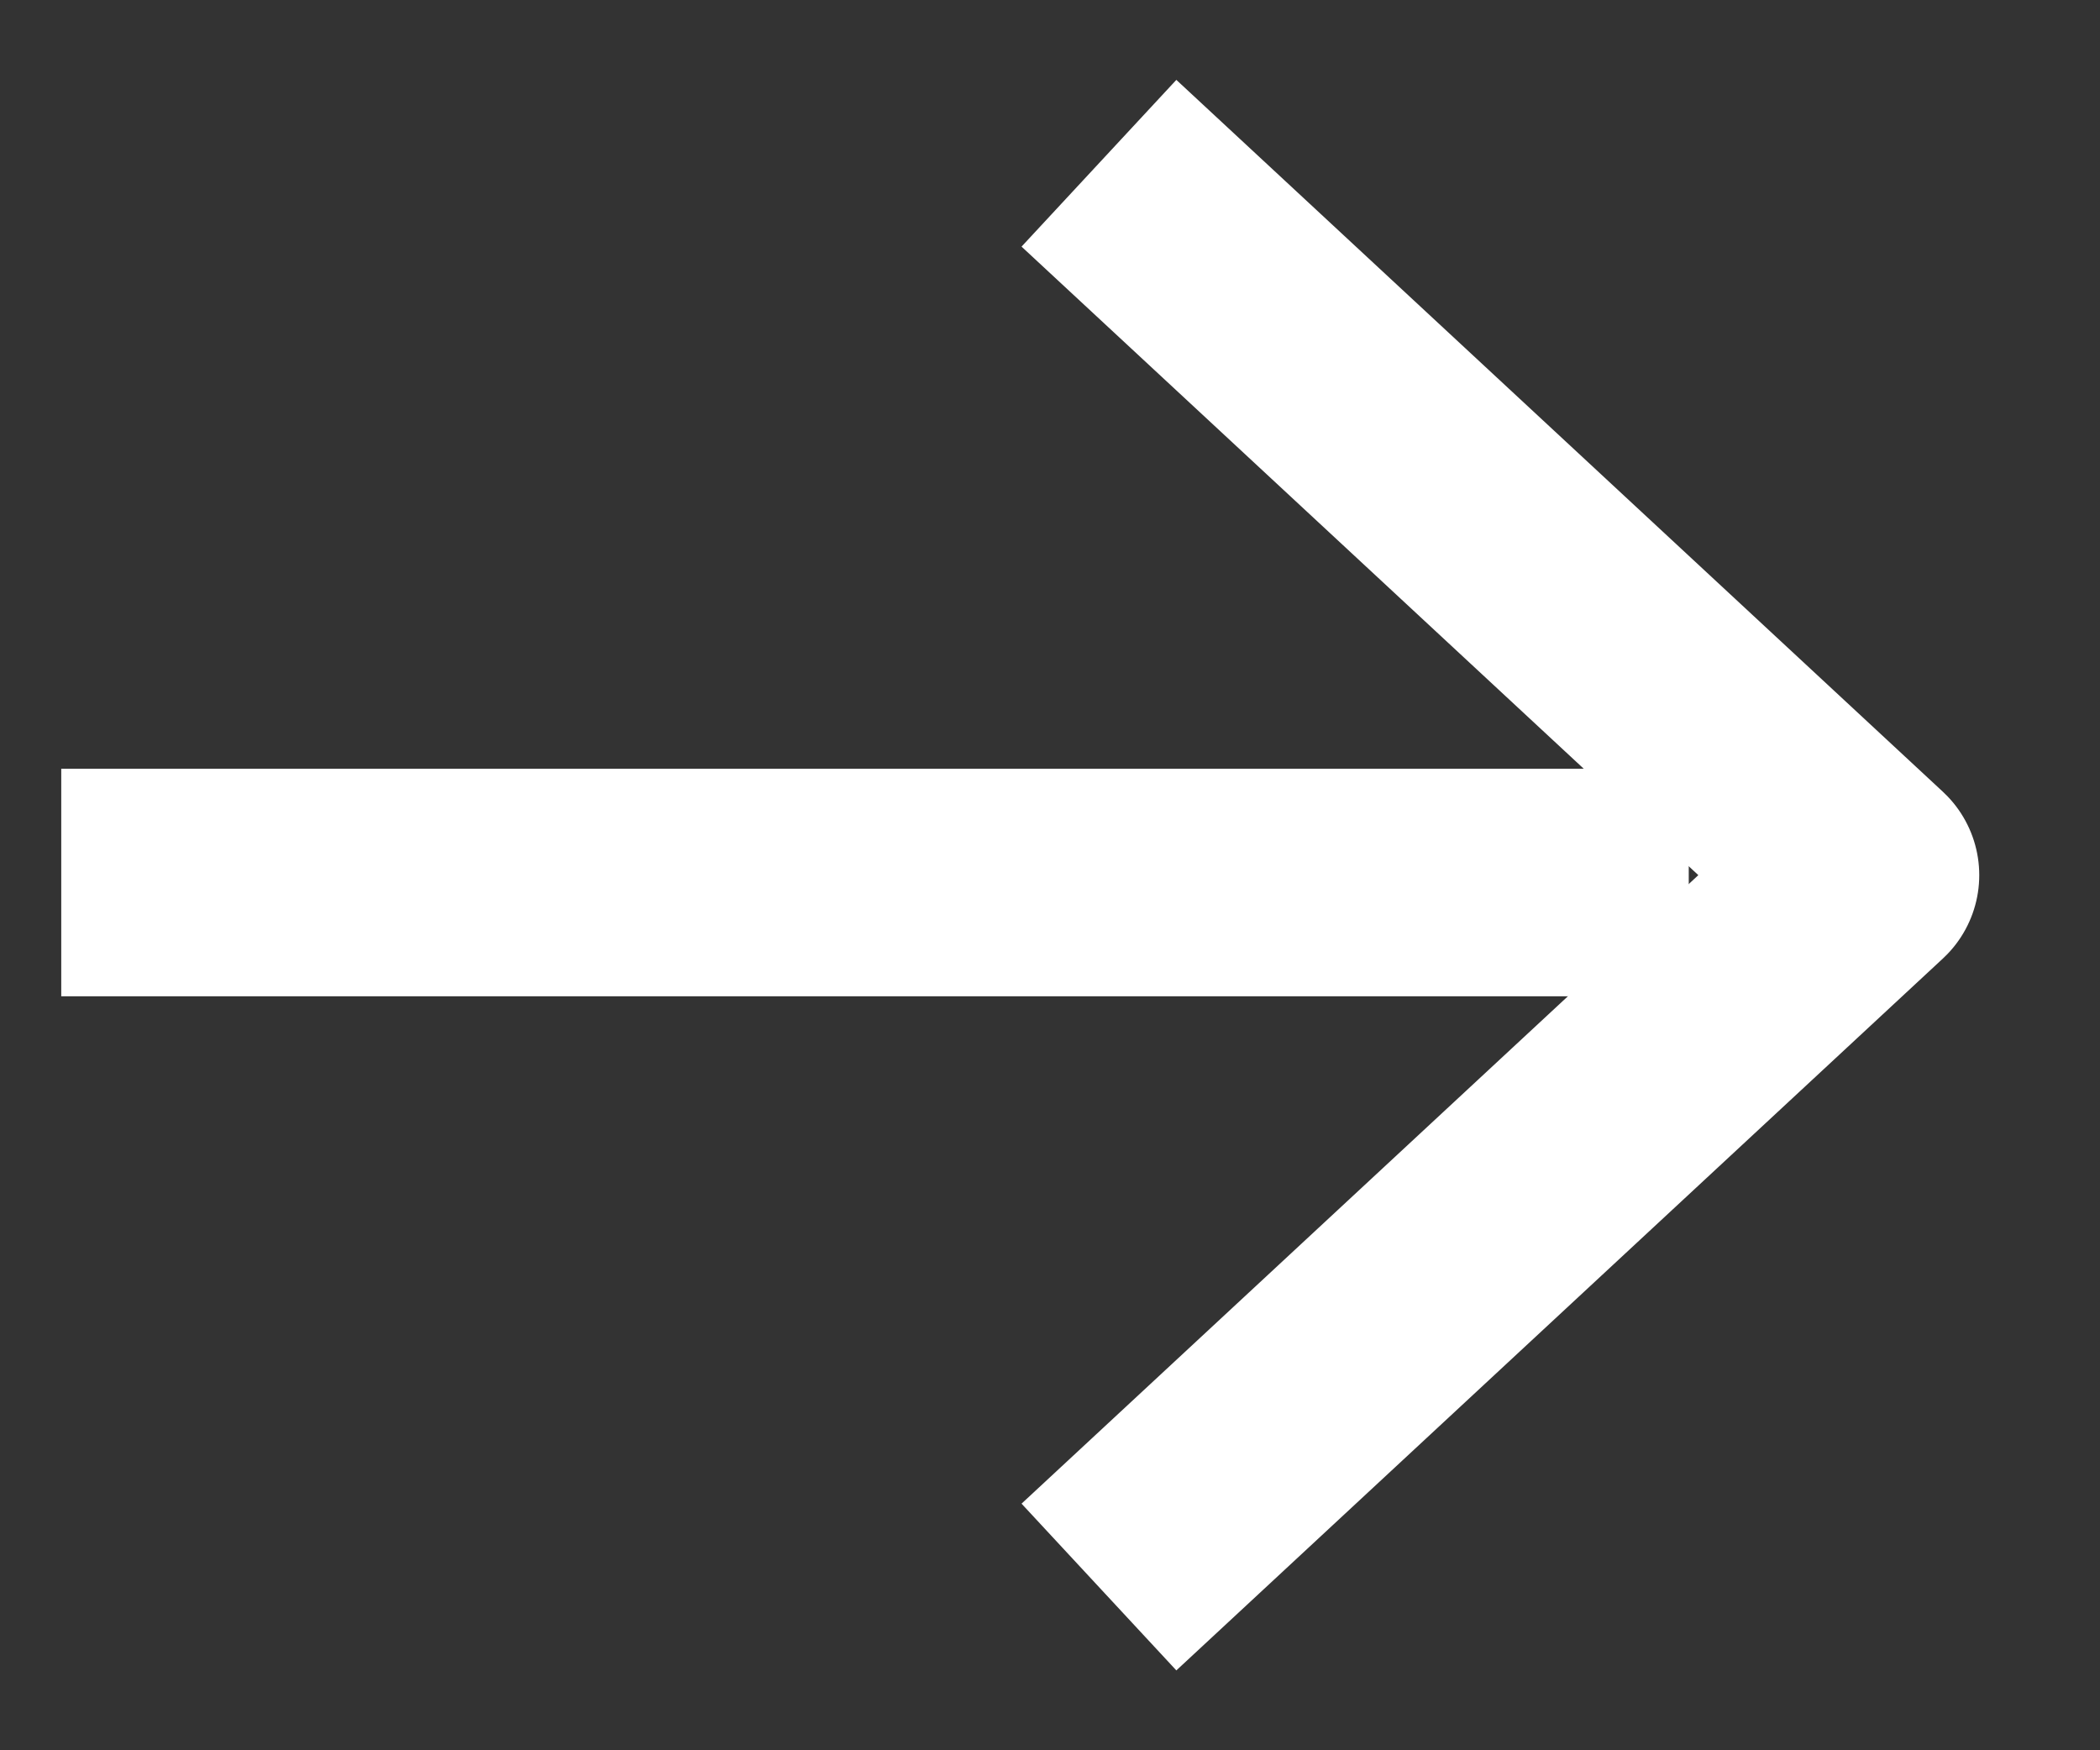 <svg width="12" height="10" viewBox="0 0 12 10" fill="none" xmlns="http://www.w3.org/2000/svg">
<rect x="0" y="0" width="12" height="10" fill="#333333" stroke="none"/>
<path d="M6.756 1.375L10.66 5L6.756 8.625" stroke="white" stroke-width="1.3" stroke-miterlimit="10" stroke-linecap="square" stroke-linejoin="round"/>
<path d="M1 5.042L9 5.042" stroke="white" stroke-width="1.3" stroke-miterlimit="10" stroke-linecap="square" stroke-linejoin="round"/>
</svg>